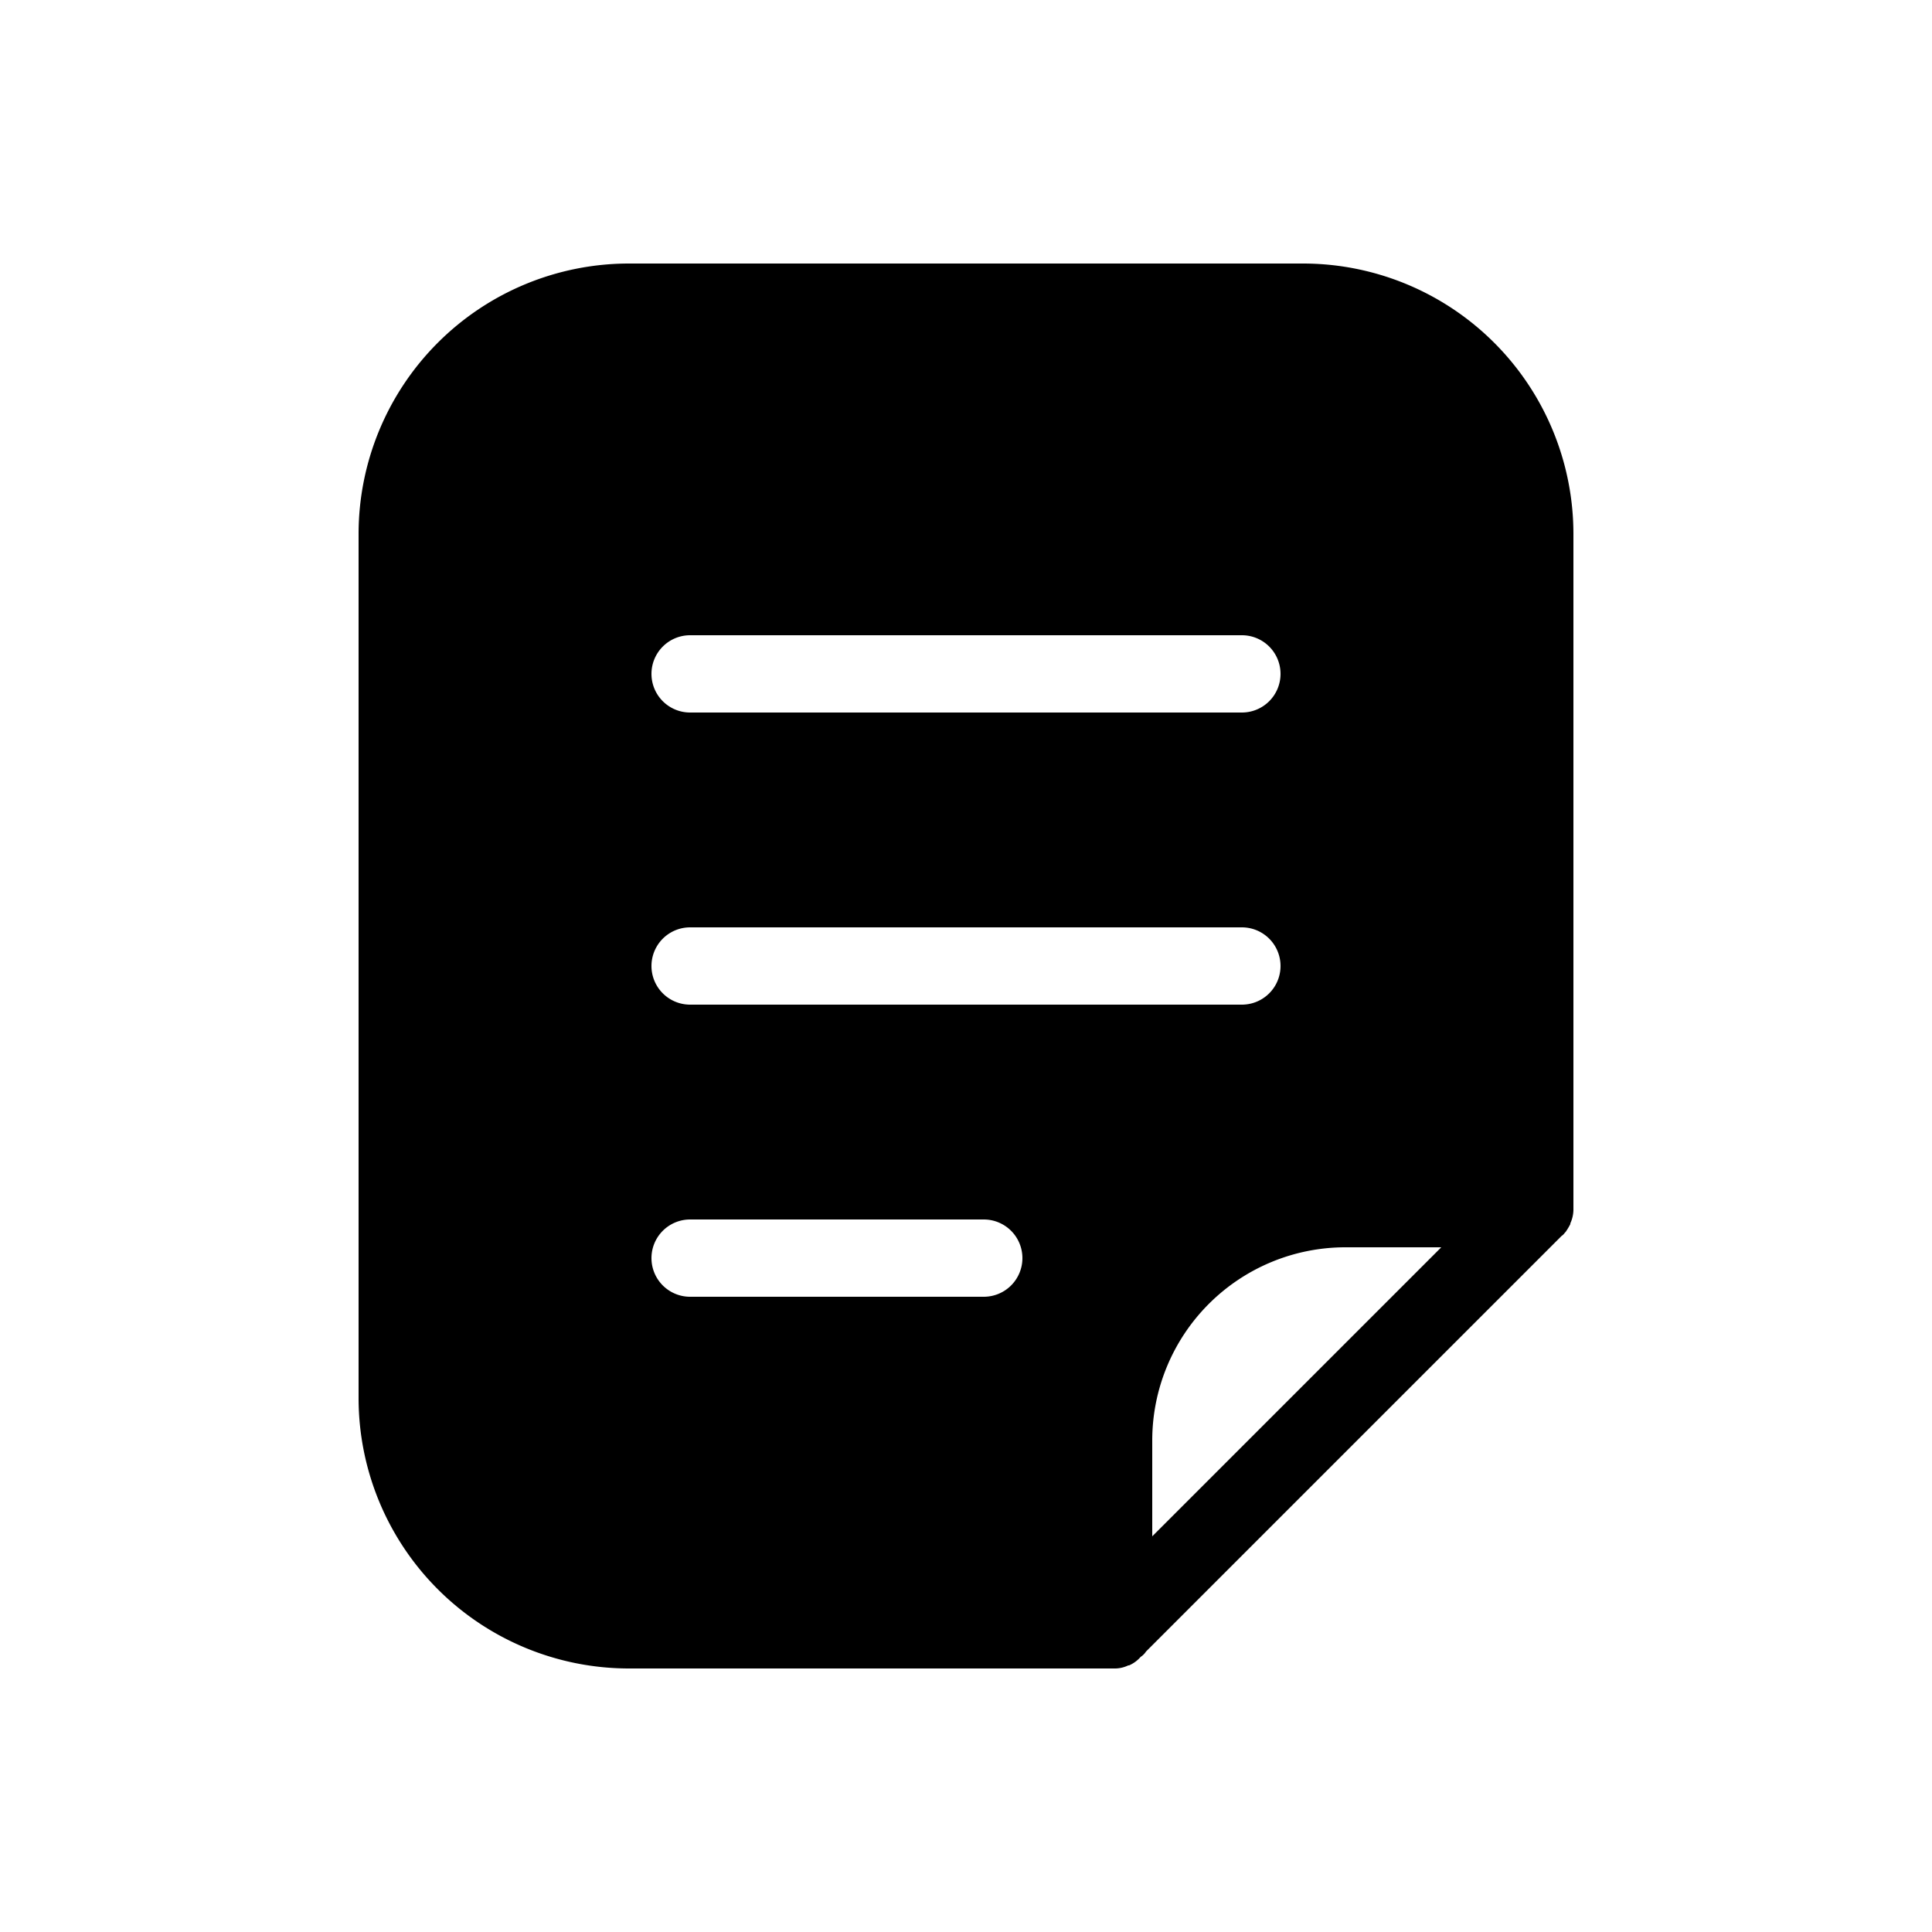 <svg xmlns="http://www.w3.org/2000/svg" height="512" width="512" viewBox="0 0 25 25">
  <path fill="black"
    d="M16.86 3.41H8.14a3.5 3.5 0 0 0-3.5 3.5v11.18a3.5 3.5 0 0 0 3.5 3.5h6.27a.406.406 0 0 0 .19-.04h.01a.418.418 0 0 0 .15-.11.234.234 0 0 0 .07-.07l5.31-5.31.07-.07c.02-.01.03-.03.05-.05a.879.879 0 0 0 .06-.1v-.01a.433.433 0 0 0 .04-.19V6.91a3.5 3.5 0 0 0-3.5-3.5zM8.93 8.22h7.14a.5.5 0 0 1 .5.5.5.5 0 0 1-.5.5H8.93a.5.5 0 0 1-.5-.5.5.5 0 0 1 .5-.5zm0 3.78h7.14a.5.5 0 0 1 0 1H8.93a.5.5 0 0 1 0-1zm3.8 4.78h-3.8a.5.5 0 0 1-.5-.5.5.5 0 0 1 .5-.5h3.8a.5.5 0 0 1 .5.5.5.5 0 0 1-.5.5zm2.18 3.1v-1.24a2.5 2.5 0 0 1 2.5-2.5h1.24z" />
</svg>